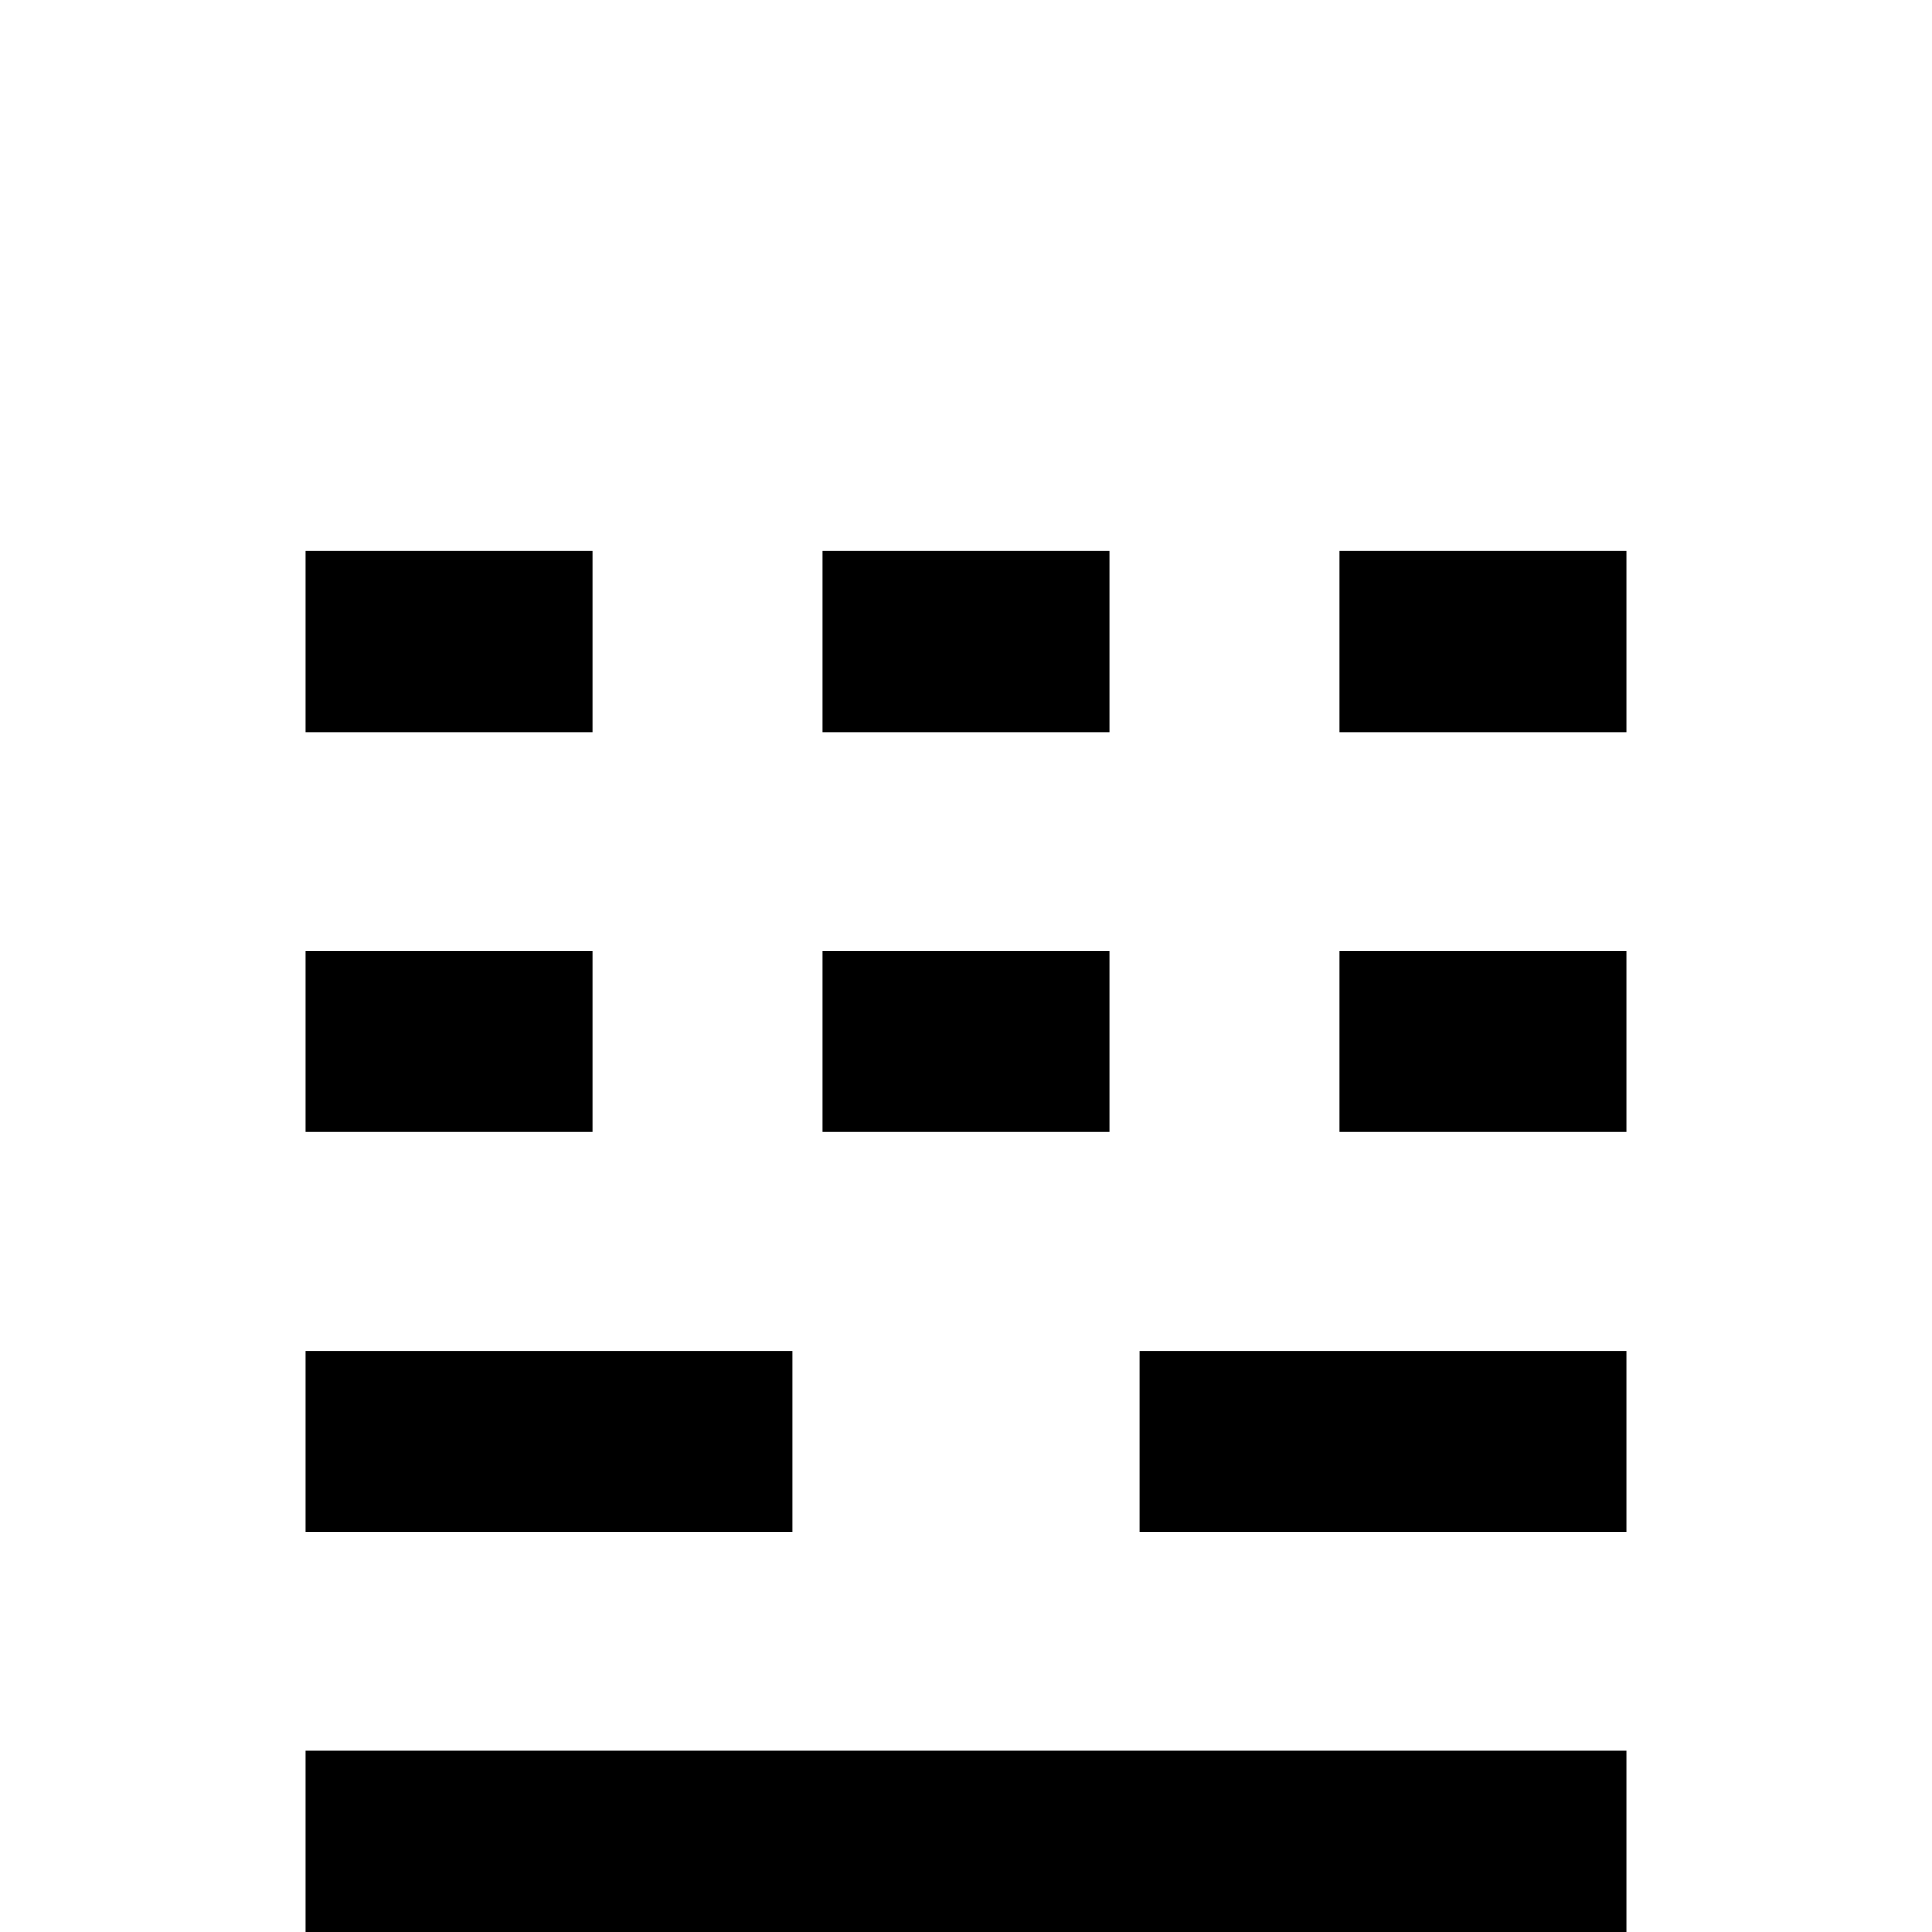 <?xml version="1.0" standalone="no"?>
<!DOCTYPE svg PUBLIC "-//W3C//DTD SVG 1.1//EN" "http://www.w3.org/Graphics/SVG/1.1/DTD/svg11.dtd" >
<svg viewBox="0 -442 2048 2048">
  <g transform="matrix(1 0 0 -1 0 1606)">
   <path fill="currentColor"
d="M1724 1272h-304v192h304v-192zM1724 848h-304v192h304v-192zM1176 1272h-304v192h304v-192zM1724 424h-516v192h516v-192zM1176 848h-304v192h304v-192zM628 1272h-304v192h304v-192zM628 848h-304v192h304v-192zM1724 0h-1400v192h1400v-192zM840 424h-516v192h516v-192
z" />
  </g>

</svg>
